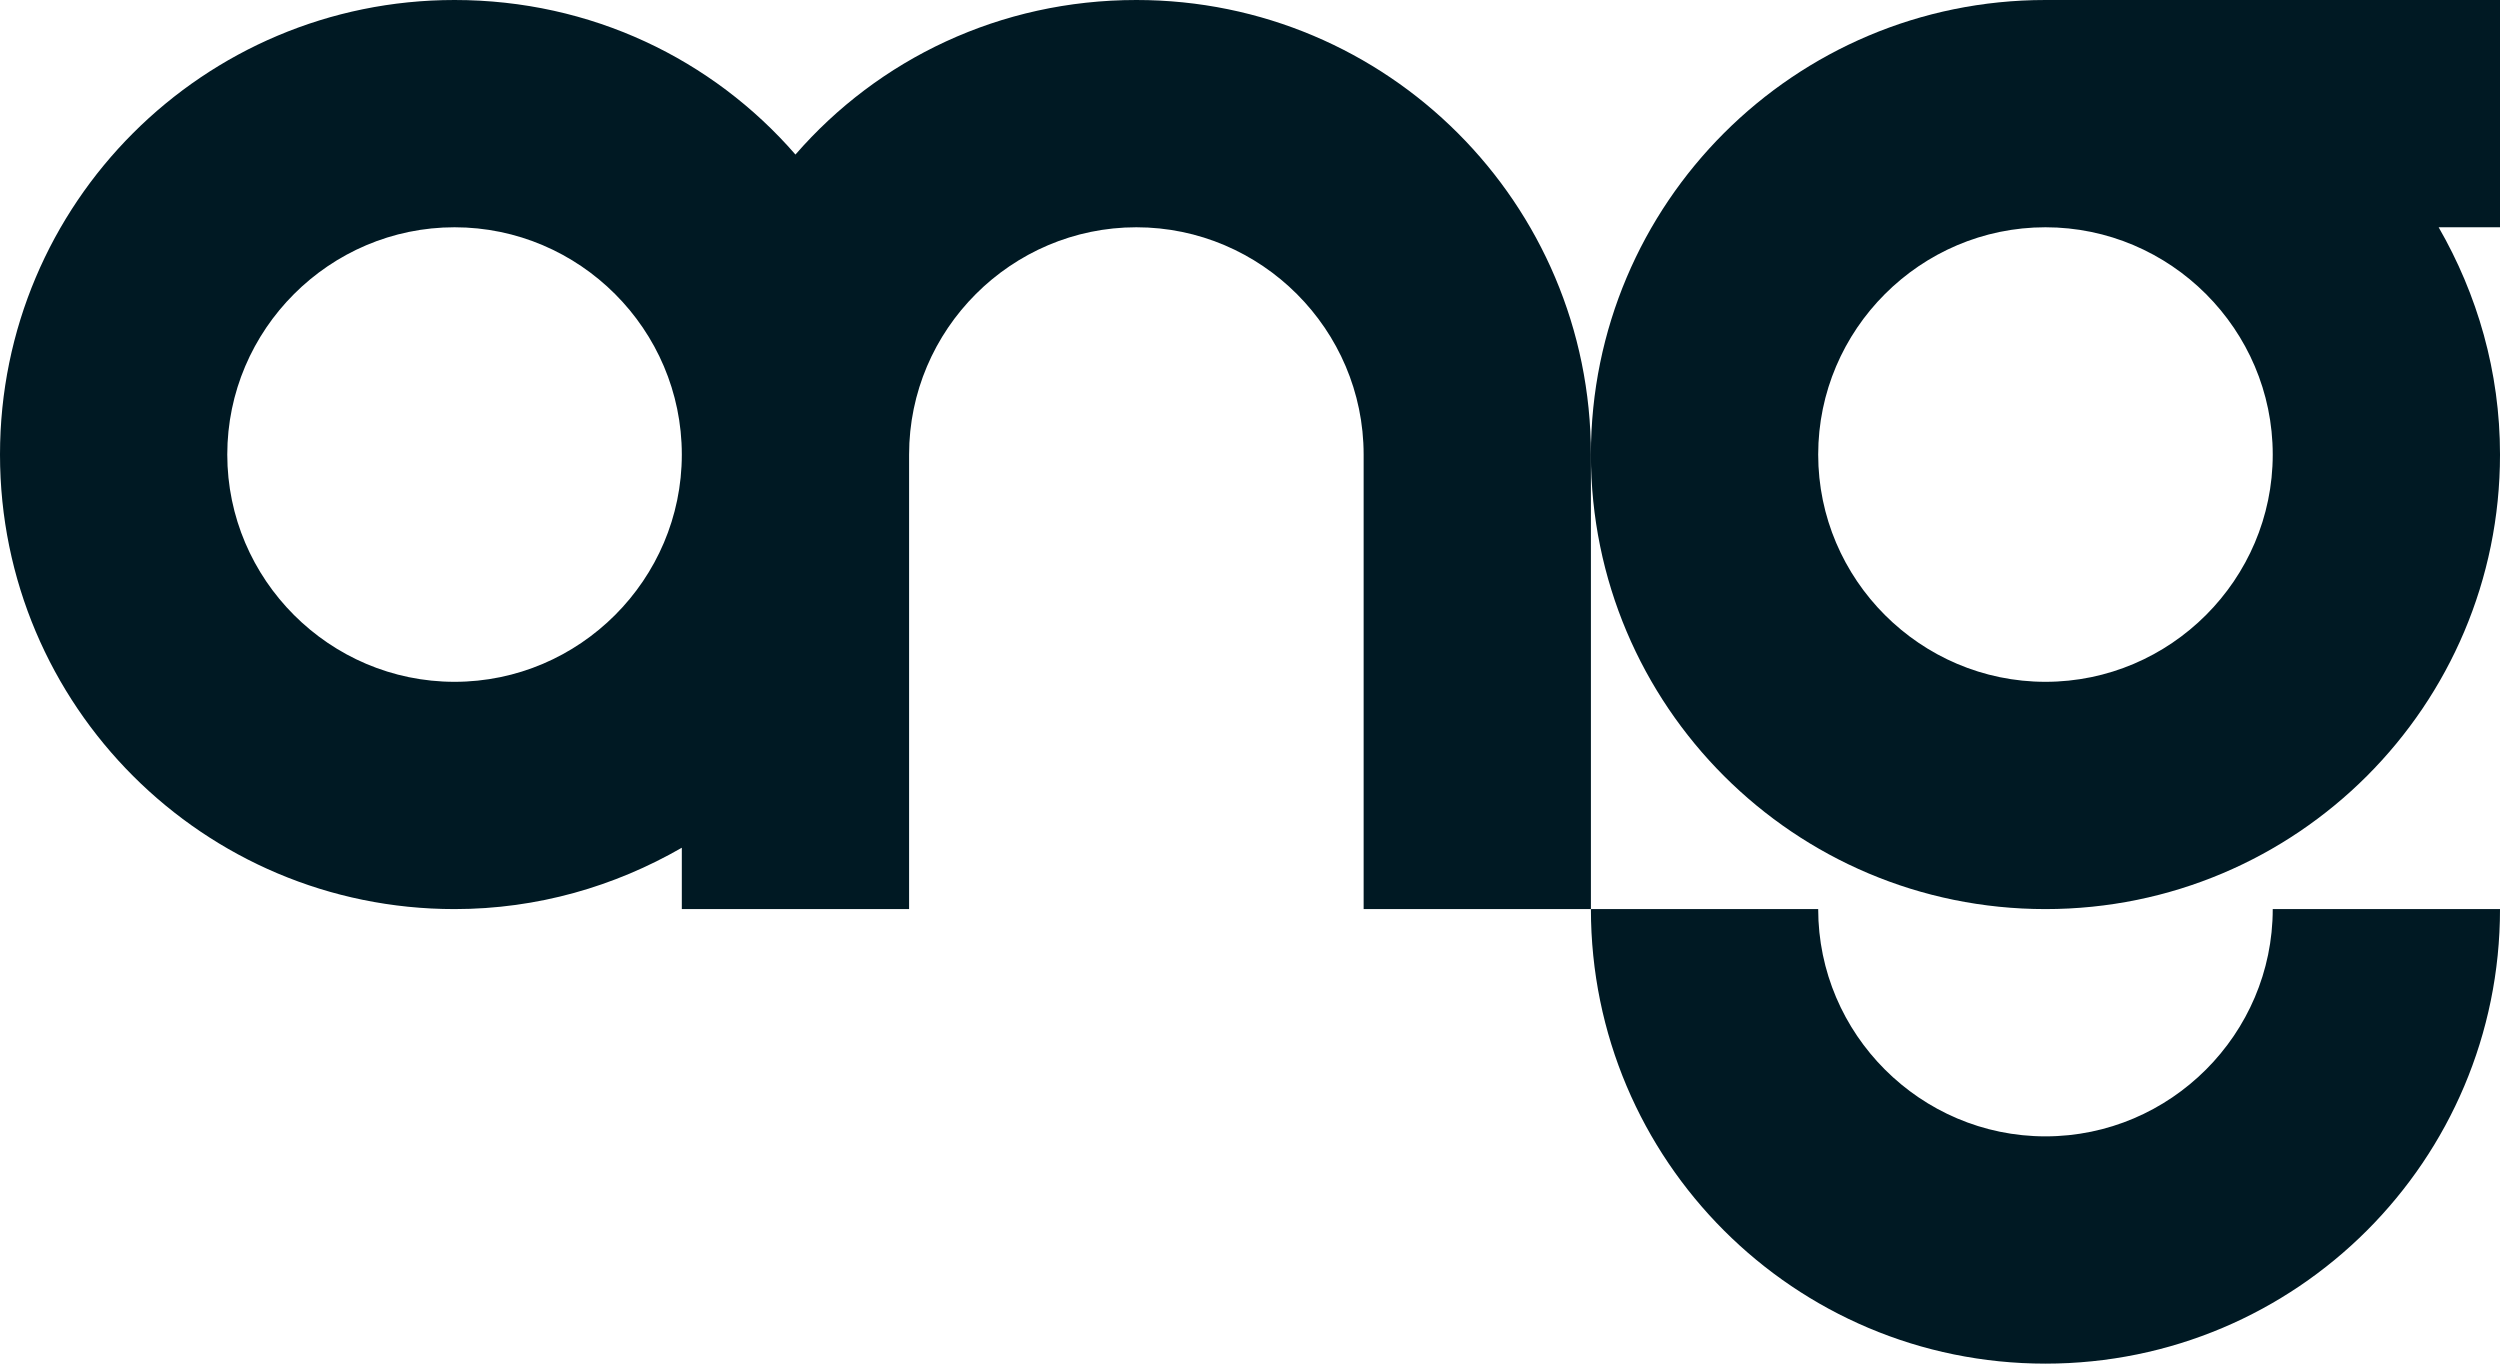 <svg width="275" height="150" viewBox="0 0 275 150" fill="none" xmlns="http://www.w3.org/2000/svg">
<path d="M275.001 0H225.001C197.376 0 175 22.375 175 50C175 77.625 197.376 100 225.001 100C252.626 100 275.001 77.625 275.001 50C275.001 40.875 272.501 32.375 268.251 25H275.001V0ZM250.001 50C250.001 63.75 238.751 75 225.001 75C211.251 75 200.001 63.75 200.001 50C200.001 36.25 211.251 25 225.001 25C238.751 25 250.001 36.25 250.001 50Z" fill="#001923"/>
<path d="M125 0C110 0 96.625 6.5 87.5 17C78.375 6.5 65 0 50 0C22.375 0 0 22.375 0 50C0 77.625 22.375 100 50 100C59.125 100 67.625 97.5 75 93.25V100H100V50C100 36.25 111.25 25 125 25C138.75 25 150 36.25 150 50V100H175V50C175 22.375 152.625 0 125 0ZM50 75C36.25 75 25 63.75 25 50C25 36.25 36.25 25 50 25C63.75 25 75 36.25 75 50C75 63.75 63.75 75 50 75Z" fill="#001923"/>
<path d="M225.001 125C211.251 125 200.001 113.75 200.001 100H175C175 127.625 197.376 150 225.001 150C252.626 150 275.001 127.625 275.001 100H250.001C250.001 113.75 238.751 125 225.001 125Z" fill="#001923"/>
</svg>
